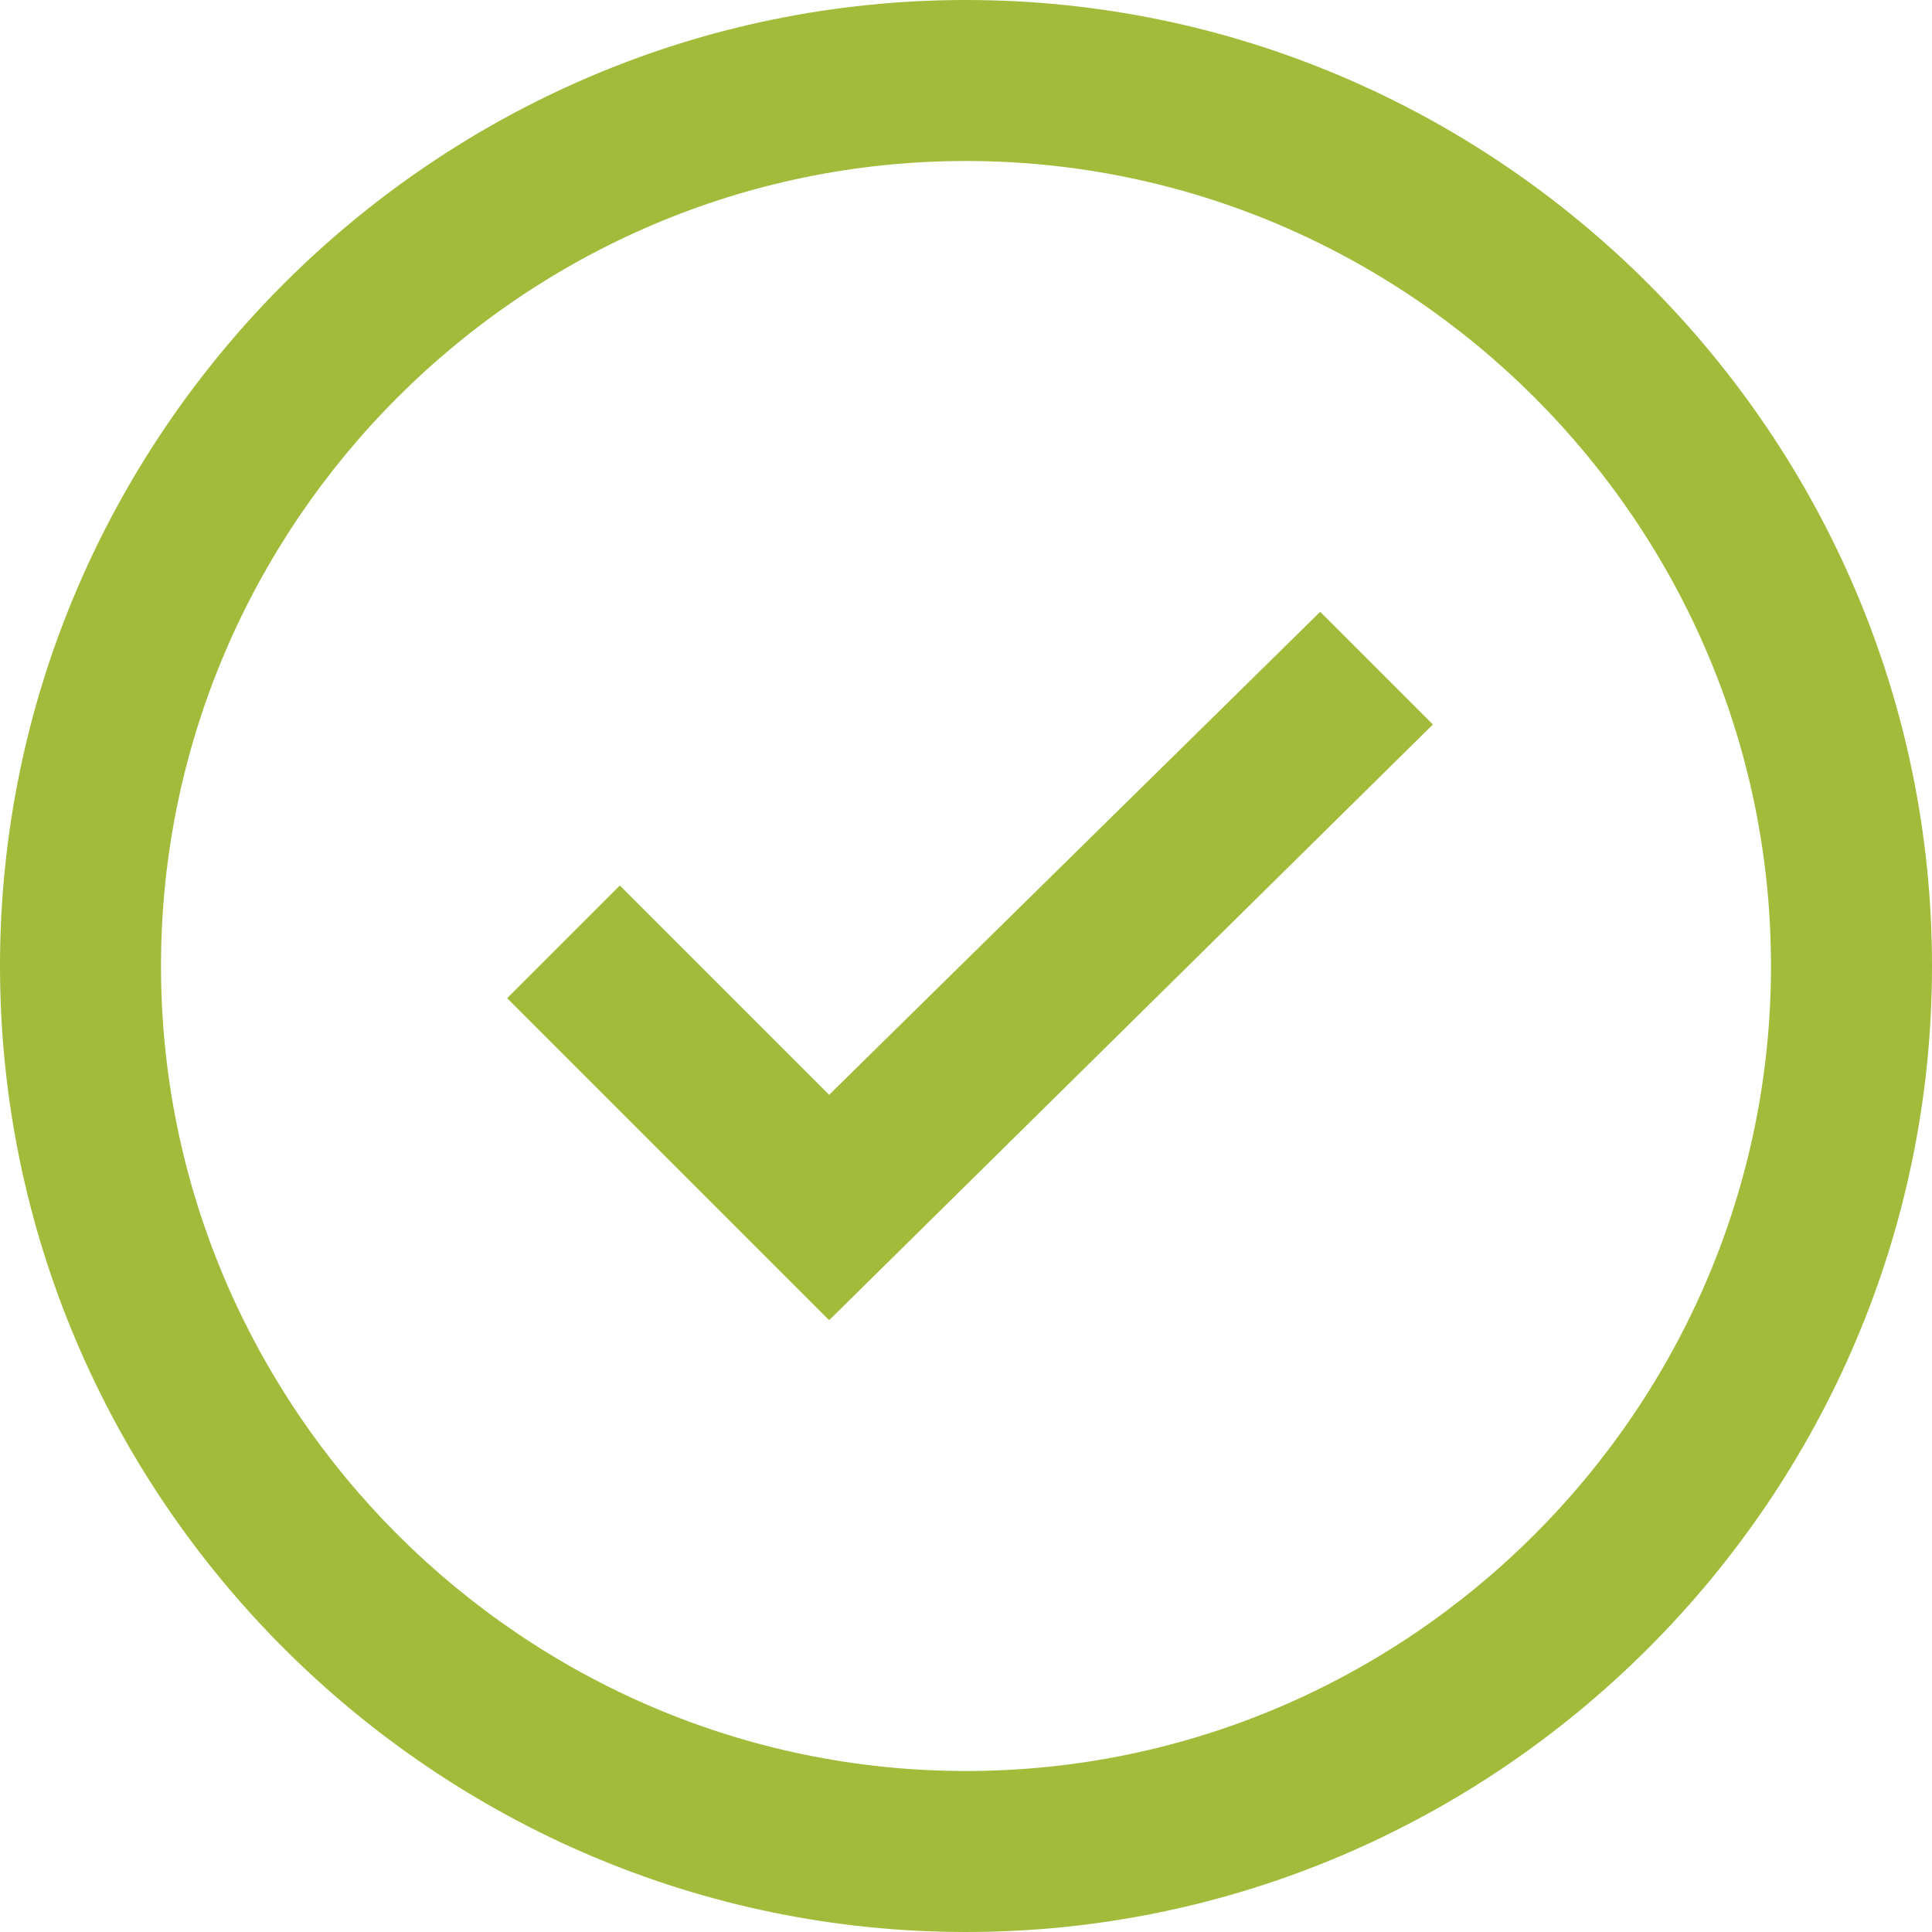 <svg xmlns="http://www.w3.org/2000/svg" width="24" height="24" viewBox="0 0 24 24">
    <g fill="#A3BB3A" fill-rule="evenodd">
        <path d="M12 2c5.5 0 10 4.5 10 10s-4.5 10-10 10S2 17.5 2 12 6.5 2 12 2zm0-2C5.4 0 0 5.4 0 12s5.4 12 12 12 12-5.4 12-12S18.6 0 12 0z"/>
        <path d="M10.3 13.6L7.7 11l-1.4 1.4 4 4L17.8 9l-1.4-1.4z"/>
    </g>
</svg>
